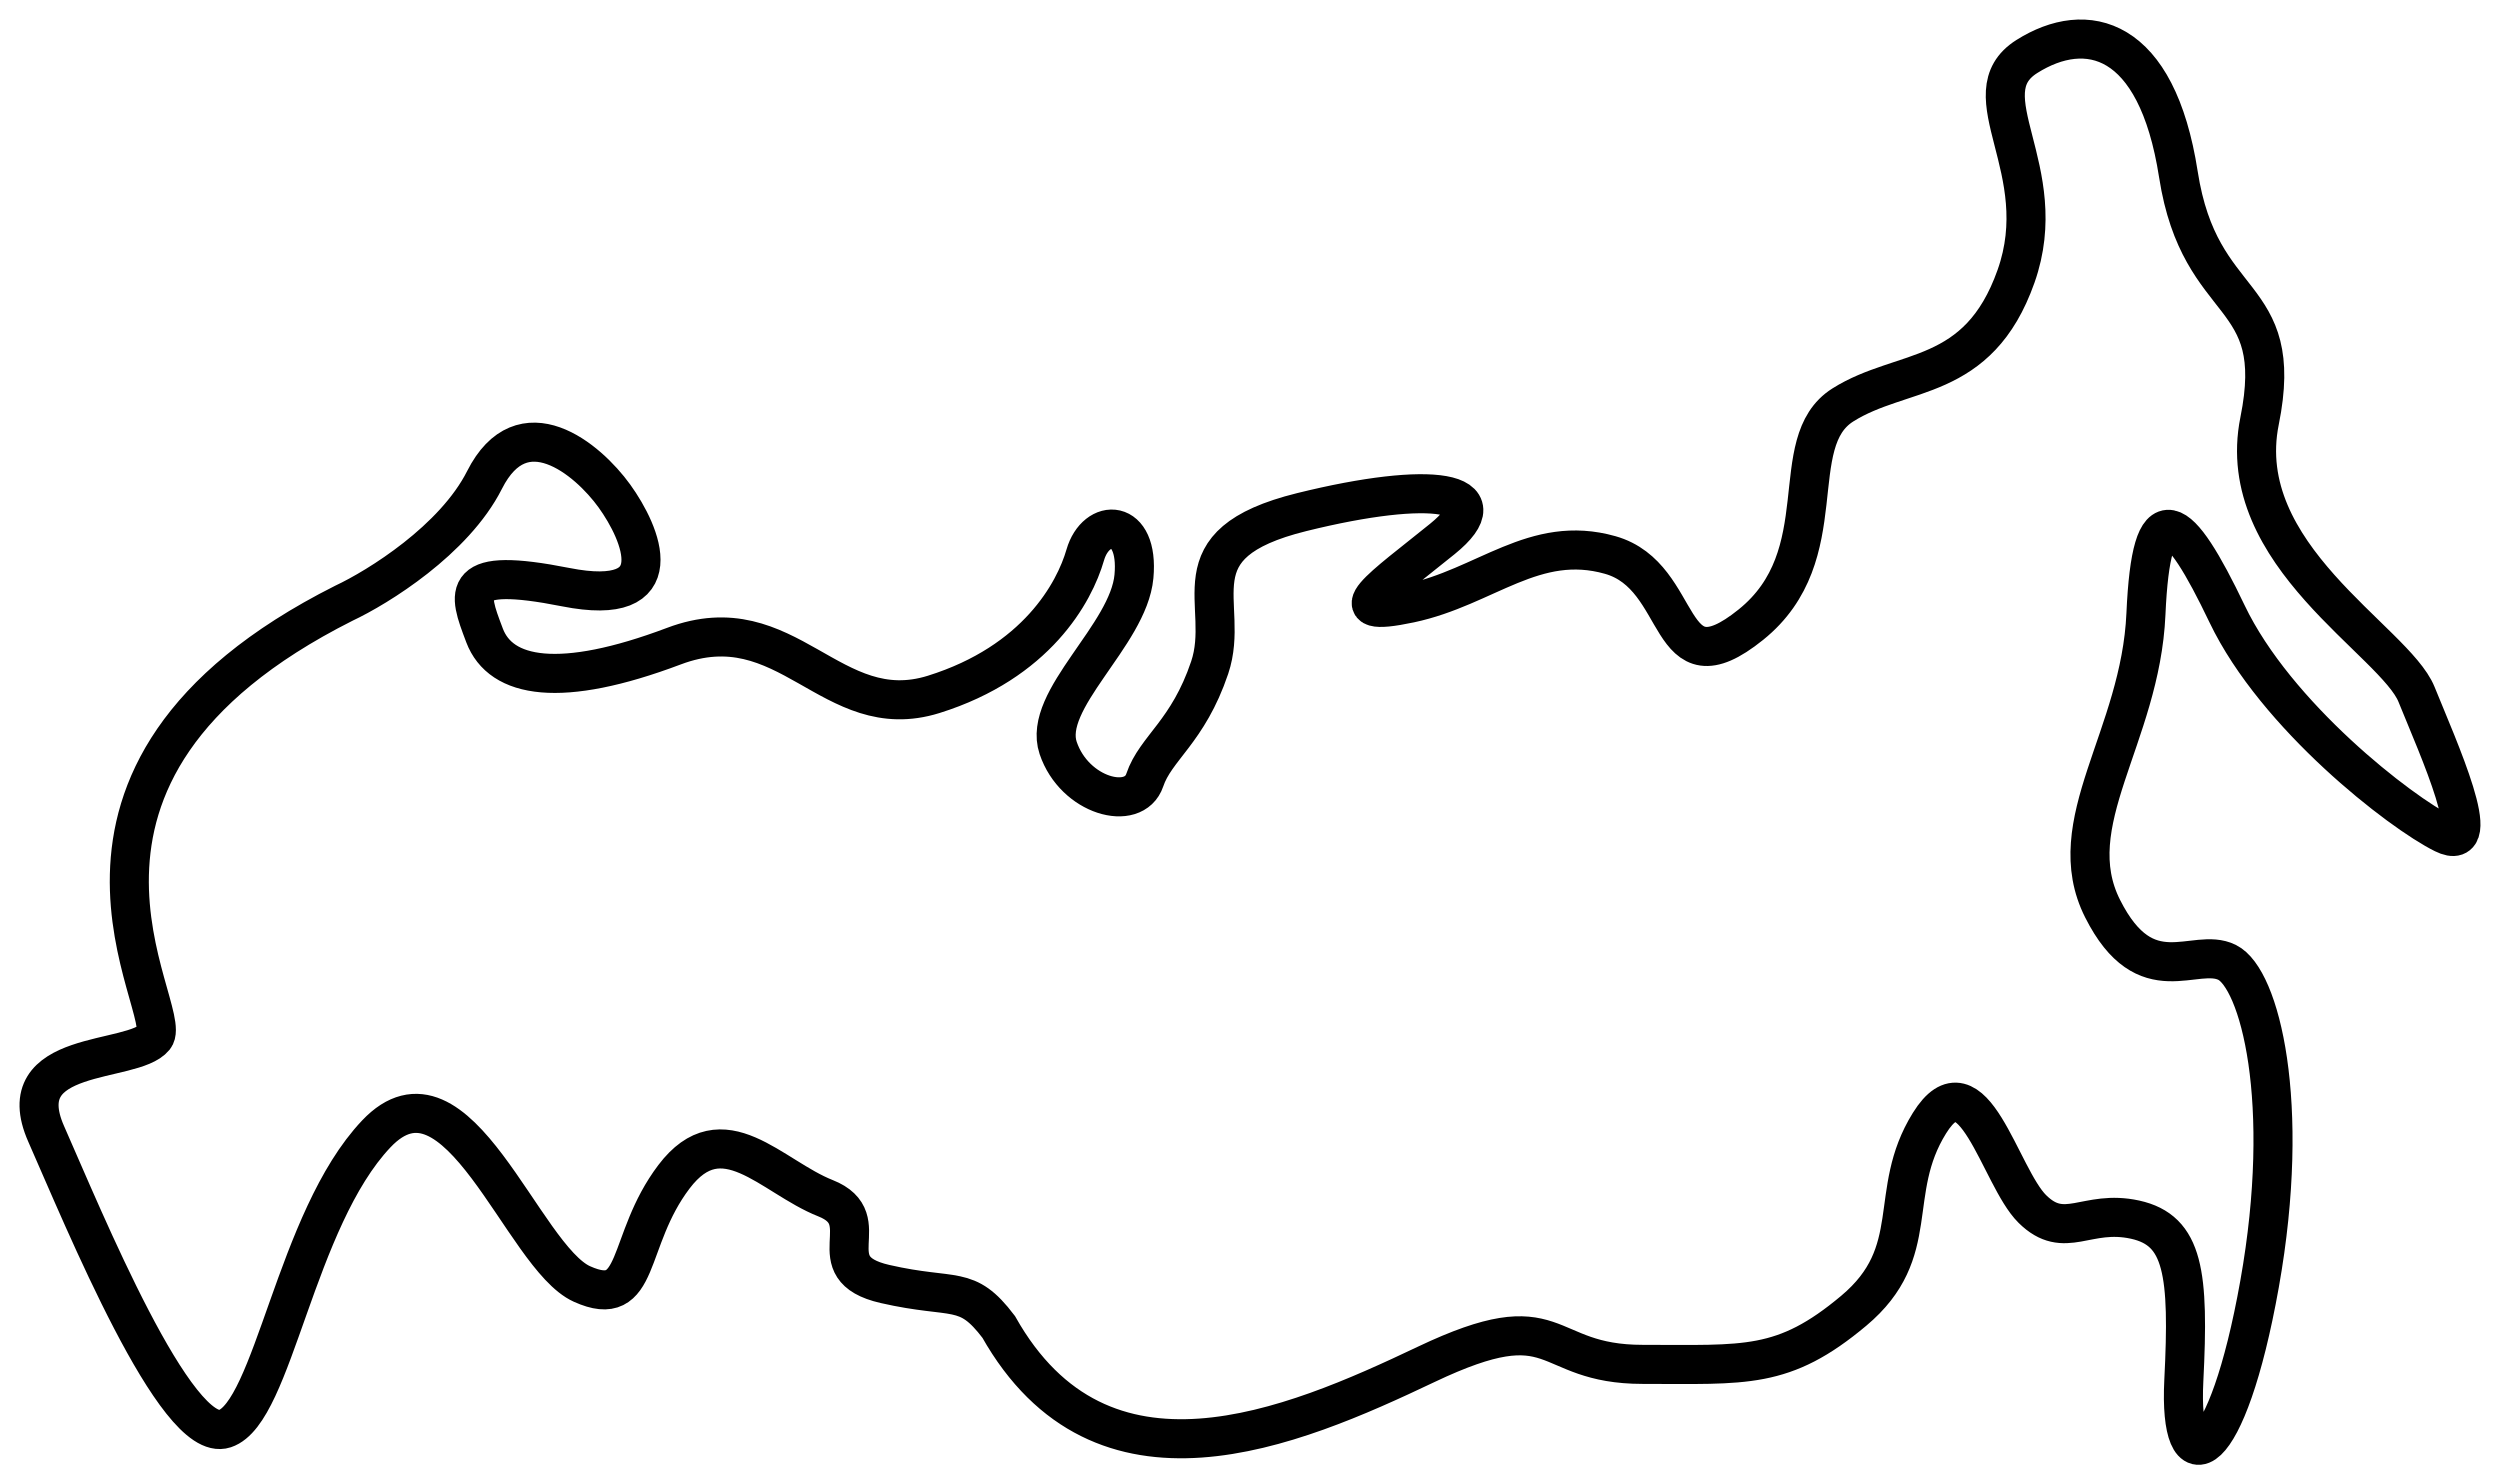 <svg width="64" height="38" viewBox="0 0 64 38" fill="none" xmlns="http://www.w3.org/2000/svg">
<path d="M12.404 12.287C11.628 13.824 9.68 15.031 8.802 15.443C0.074 19.834 4.507 25.872 3.953 26.558C3.399 27.244 0.213 26.832 1.182 29.028C2.152 31.223 4.507 36.987 5.754 36.575C7.001 36.163 7.555 31.223 9.633 29.028C11.711 26.832 13.374 32.184 14.898 32.87C16.422 33.556 16.006 31.772 17.253 30.126C18.5 28.479 19.747 30.126 21.132 30.674C22.518 31.223 20.855 32.458 22.656 32.87C24.457 33.282 24.734 32.87 25.566 33.968C28.198 38.633 33.047 36.575 36.51 34.928C39.974 33.282 39.419 34.928 42.052 34.928C44.684 34.928 45.654 35.066 47.455 33.556C49.256 32.047 48.286 30.537 49.394 28.753C50.503 26.969 51.195 30.126 52.027 30.949C52.858 31.772 53.412 30.949 54.659 31.223C55.906 31.498 56.044 32.596 55.906 35.34C55.767 38.084 57.014 37.536 57.845 32.87C58.676 28.204 57.845 25.048 57.014 24.637C56.183 24.225 54.936 25.46 53.828 23.264C52.719 21.069 54.797 18.873 54.936 15.717C55.075 12.561 55.767 13.11 57.014 15.717C58.261 18.324 61.447 20.794 62.556 21.343C63.664 21.892 62.417 19.148 61.863 17.776C61.309 16.403 57.153 14.208 57.845 10.777C58.538 7.346 56.321 8.033 55.767 4.465C55.213 0.897 53.412 0.485 51.888 1.446C50.364 2.407 52.581 4.328 51.611 7.072C50.641 9.817 48.702 9.405 47.178 10.366C45.654 11.326 47.039 14.208 44.822 15.992C42.606 17.776 43.16 14.757 41.221 14.208C39.281 13.659 38.034 15.031 36.094 15.443C34.155 15.854 35.402 15.031 36.926 13.796C38.45 12.561 36.649 12.287 33.324 13.11C29.999 13.933 31.523 15.443 30.968 17.09C30.414 18.736 29.583 19.148 29.306 19.971C29.029 20.794 27.505 20.383 27.089 19.148C26.674 17.913 28.89 16.266 29.029 14.757C29.168 13.247 28.059 13.247 27.782 14.208C27.505 15.168 26.535 16.952 23.903 17.776C21.271 18.599 20.162 15.443 17.253 16.541C14.344 17.638 12.82 17.364 12.404 16.266L12.396 16.244C11.985 15.159 11.73 14.486 14.482 15.031C17.253 15.58 16.422 13.659 15.729 12.698C15.036 11.738 13.374 10.366 12.404 12.287Z" stroke="black"/>
</svg>
